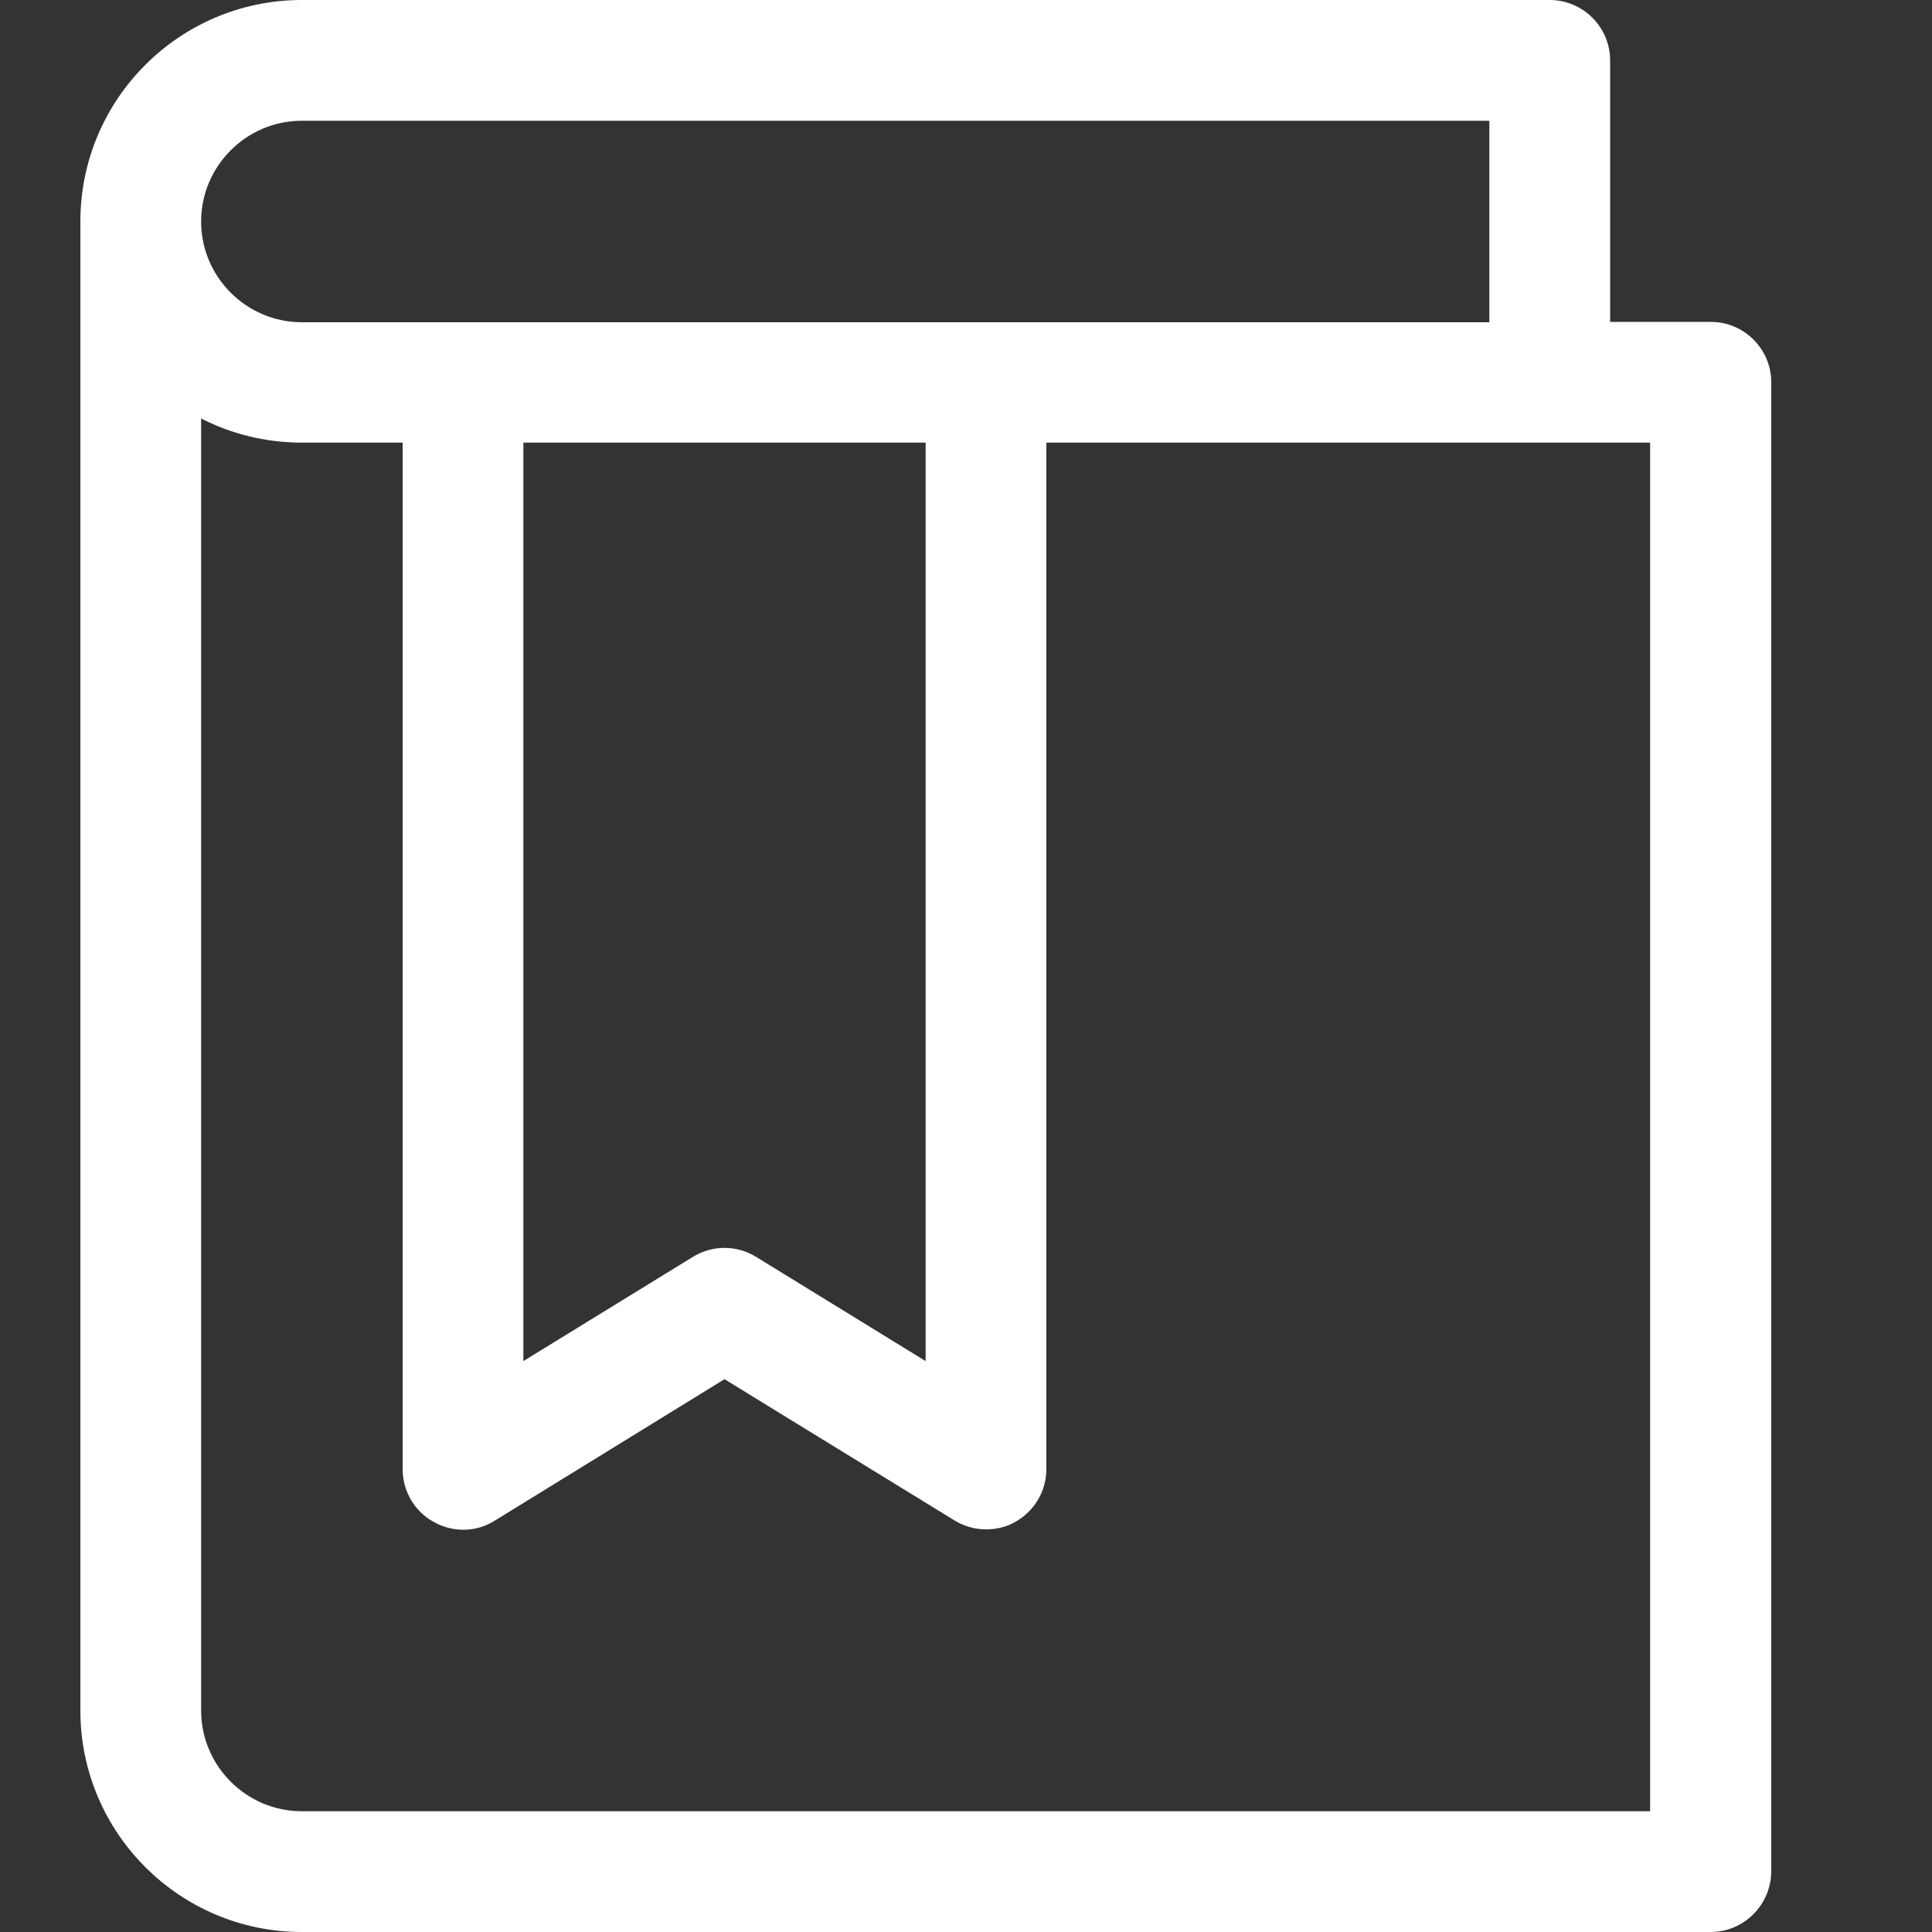 <?xml version="1.0" encoding="utf-8"?>
<!-- Generator: Adobe Illustrator 19.2.0, SVG Export Plug-In . SVG Version: 6.00 Build 0)  -->
<svg version="1.1" id="_x31__x2C_5" xmlns="http://www.w3.org/2000/svg" xmlns:xlink="http://www.w3.org/1999/xlink" x="0px"
	 y="0px" viewBox="0 0 512 512" style="enable-background:new 0 0 512 512;" xml:space="preserve">
<rect x="0" y="0" width="512" height="512" fill="#333333" stroke="none"/>
<style type="text/css">
	.st0{fill:#FFFFFF;}
</style>
<path class="st0" d="M453.3,512H80c-32.4,0-58.7-26.3-58.7-58.7V58.7C21.3,26.3,47.6,0,80,0h330.7c8.8,0,16,7.2,16,16v69.3h26.7
	c8.8,0,16,7.2,16,16V496C469.3,504.8,462.2,512,453.3,512z M53.3,110.9v342.4c0,14.7,12,26.7,26.7,26.7h357.3V117.3H80
	C70.4,117.3,61.3,115,53.3,110.9L53.3,110.9z M80,32c-14.7,0-26.7,12-26.7,26.7s12,26.7,26.7,26.7h314.7V32H80z"/>
<path class="st0" d="M261.3,405.3c-2.9,0-5.8-0.8-8.4-2.4L192,365.5L131.1,403c-4.9,3.1-11.1,3.2-16.2,0.3c-5.1-2.8-8.2-8.2-8.2-14
	v-288h32v259.4l44.9-27.6c5.2-3.2,11.6-3.2,16.8,0l44.9,27.6V101.3h32v288c0,5.8-3.1,11.1-8.2,14C266.7,404.7,264,405.3,261.3,405.3
	z"/>
</svg>
